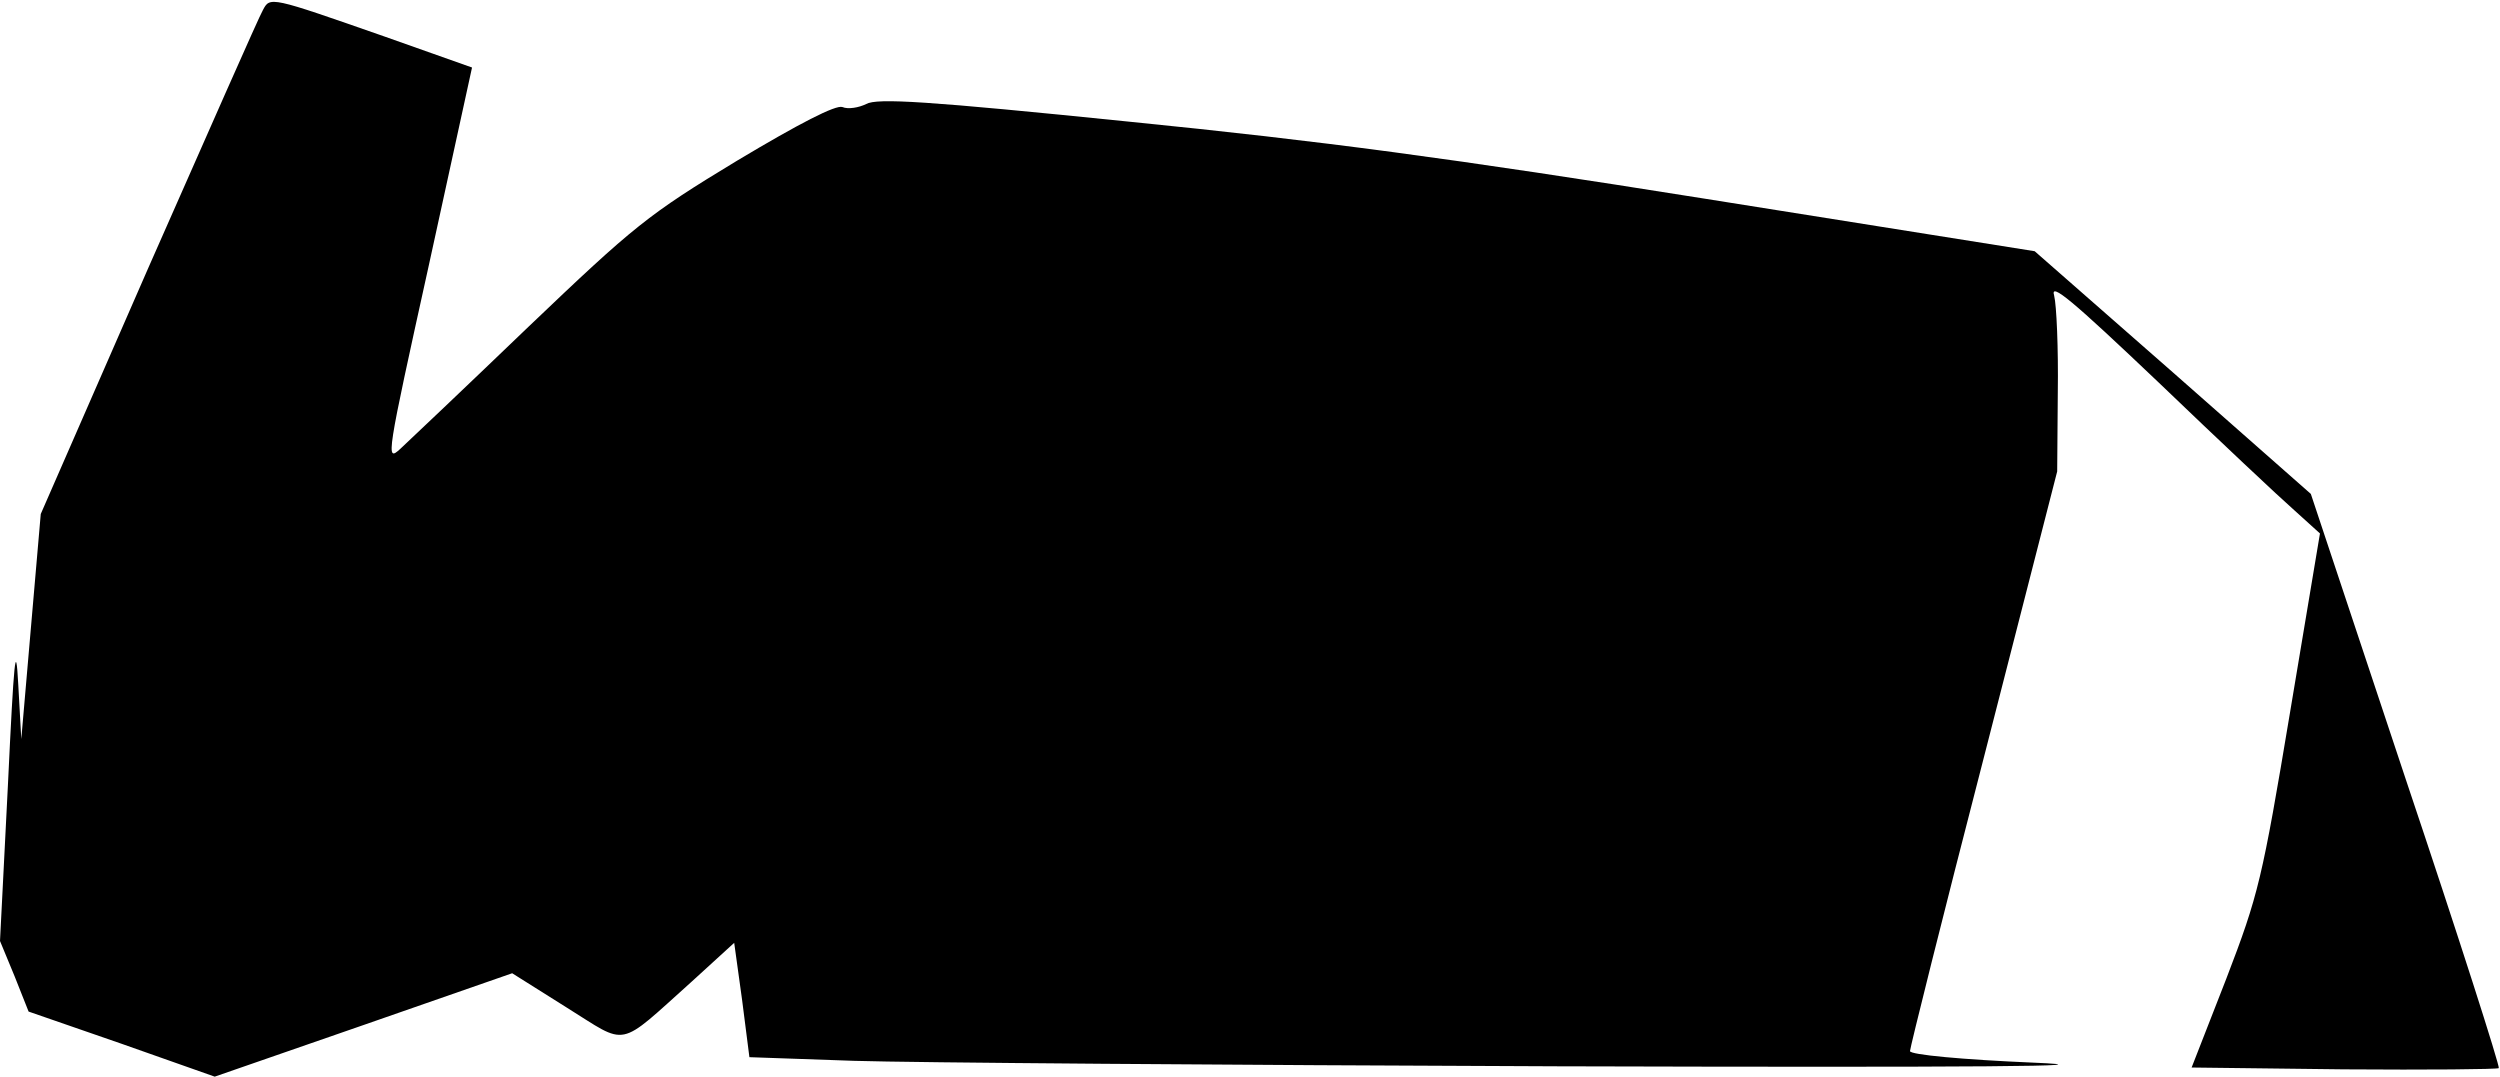 <?xml version="1.0" standalone="no"?>
<!DOCTYPE svg PUBLIC "-//W3C//DTD SVG 20010904//EN"
 "http://www.w3.org/TR/2001/REC-SVG-20010904/DTD/svg10.dtd">
<svg version="1.0" xmlns="http://www.w3.org/2000/svg"
 width="411pt" height="177pt" viewBox="0 0 411 177"
 preserveAspectRatio="xMidYMid meet">
<g transform="translate(0,177) scale(0.1,-0.1)"
fill="#000000" stroke="none">
<path fill="#000000" stroke="none" d="M432 1753 c-6 -10 -90 -201 -188 -423
l-177 -405 -16 -185 -16 -185 -5 90 c-4 74 -7 44 -17 -166 l-13 -256 24 -58
23 -58 153 -53 153 -54 245 85 244 85 89 -56 c103 -64 82 -69 207 43 l69 63
13 -94 12 -94 172 -6 c94 -3 614 -7 1156 -9 698 -2 926 0 783 6 -117 5 -203
13 -203 19 0 5 54 222 121 481 l121 472 1 130 c1 72 -2 143 -6 159 -7 23 29
-7 172 -143 99 -95 199 -189 223 -210 l42 -38 -49 -293 c-46 -276 -52 -301
-105 -439 l-57 -146 250 -3 c138 -1 252 0 255 2 2 3 -66 216 -153 475 l-156
469 -227 200 -227 199 -540 86 c-421 67 -630 95 -949 127 -333 34 -414 39
-432 29 -12 -6 -30 -9 -39 -5 -11 4 -71 -27 -173 -88 -147 -89 -169 -107 -343
-273 -102 -98 -197 -188 -211 -201 -24 -22 -23 -15 47 302 l71 325 -144 51
c-189 66 -188 66 -200 43z"/>
</g>
</svg>

